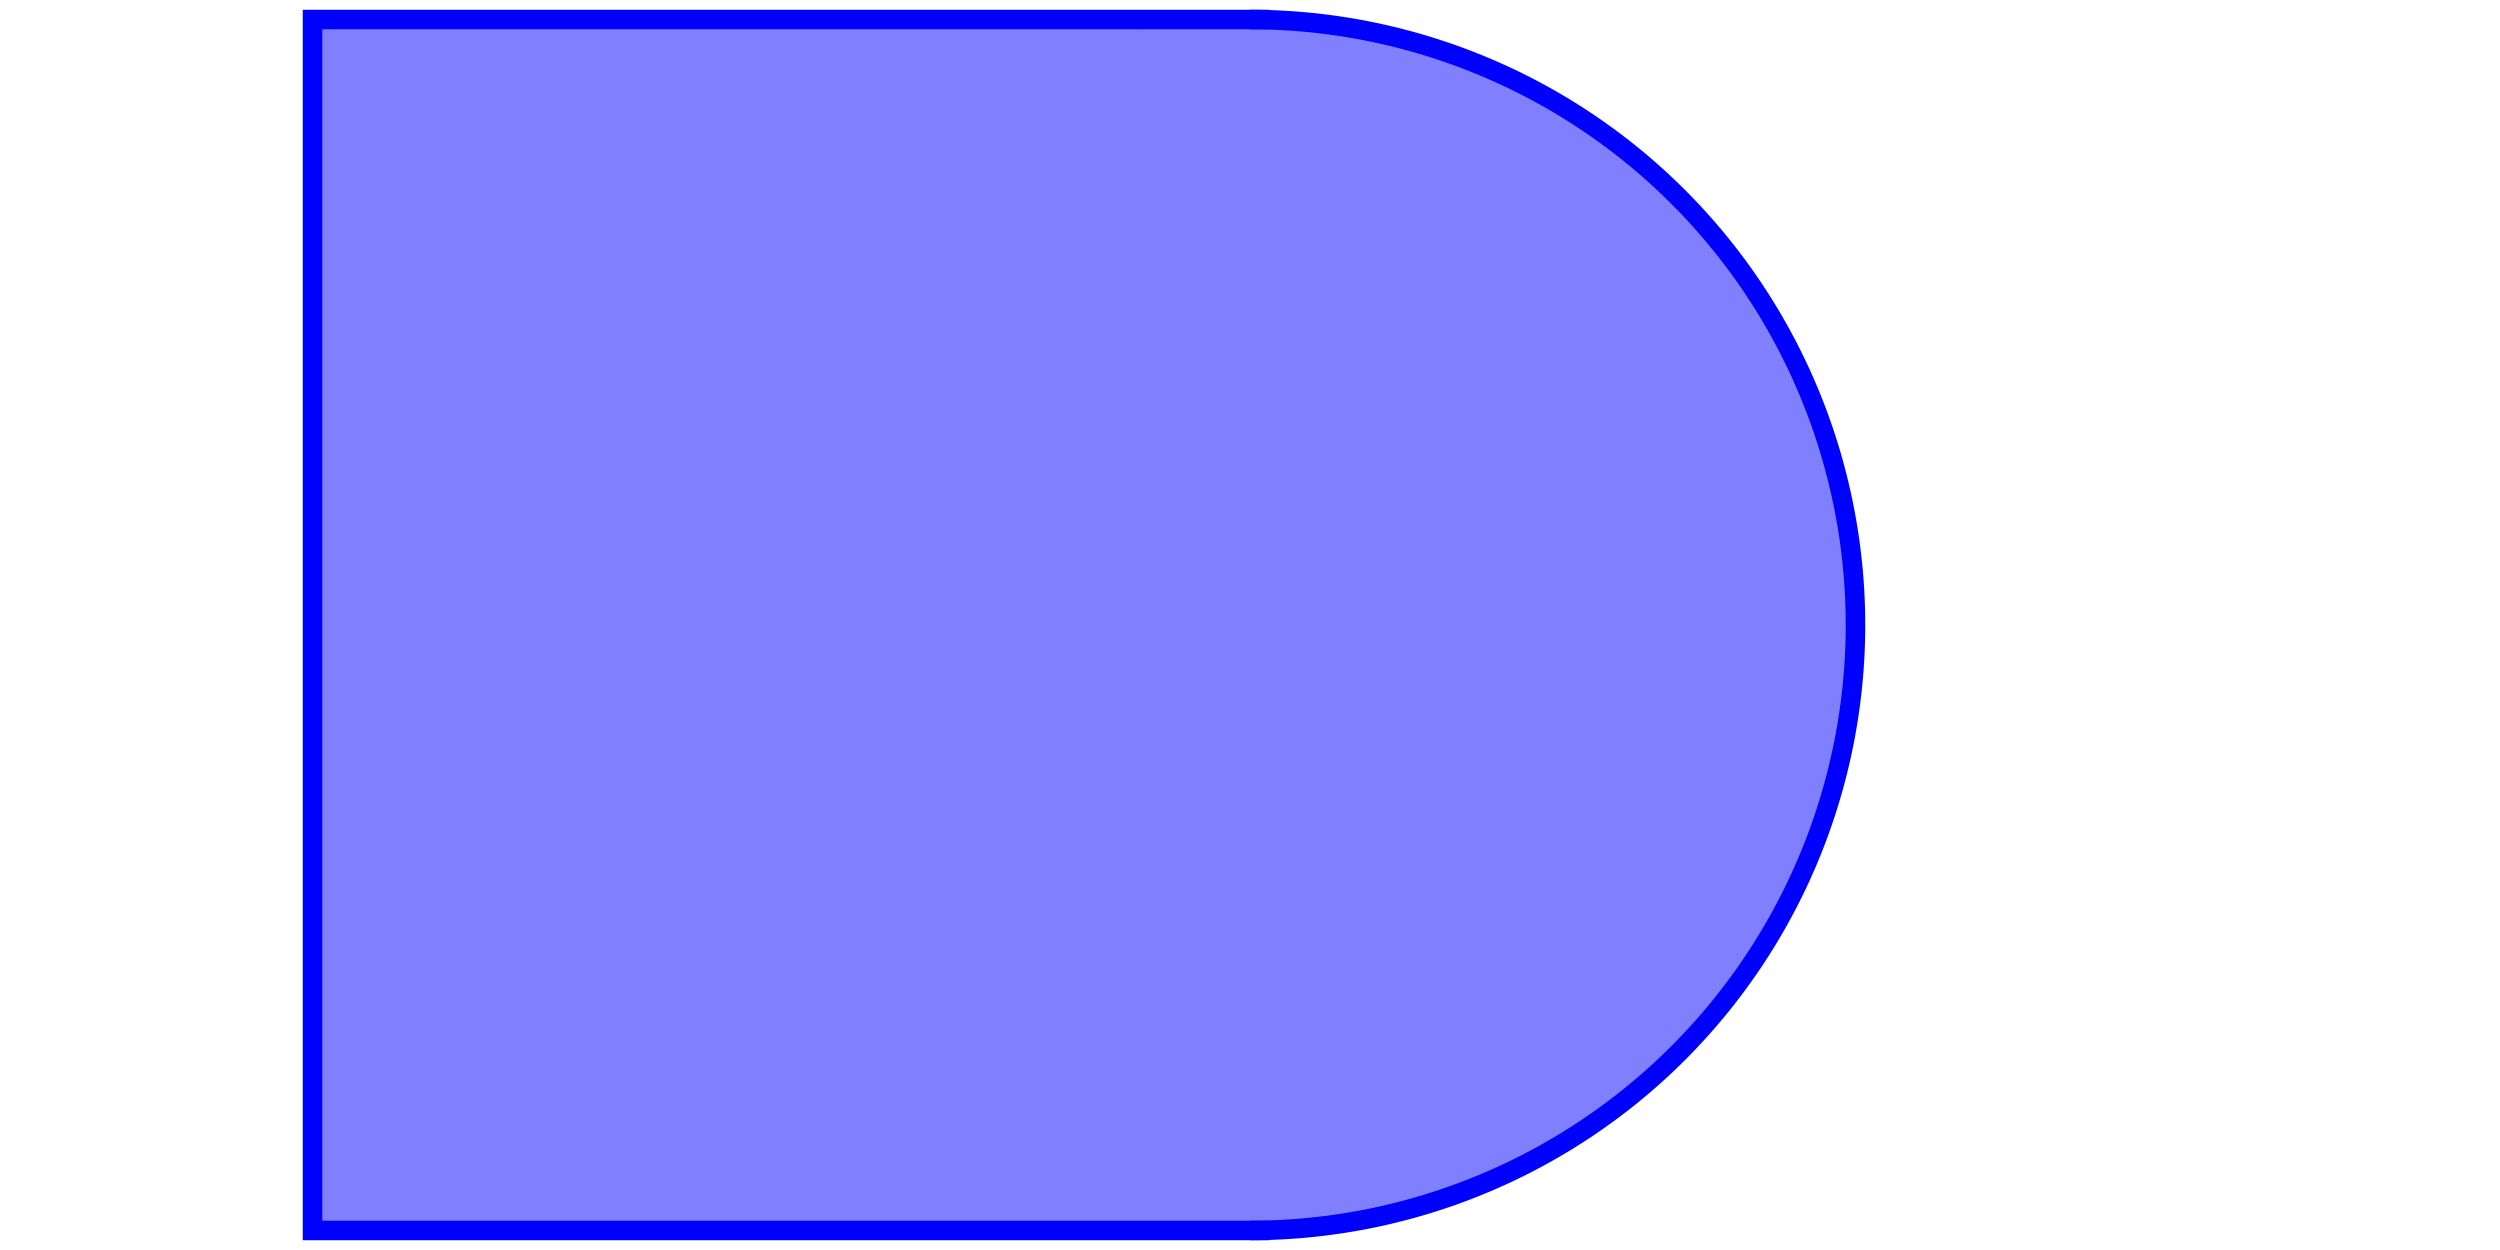 <svg height="64" width="128" xmlns="http://www.w3.org/2000/svg">
    <g fill="#8080FF">
        <rect
            x="16" y="1"
            width="48" height="62"
        />
        <circle 
            cx="64" cy="32" r="31"
        />
    </g>
    <g stroke="#0000FF" fill="none">
        <path 
            d="
                M 65 1
                l -49 0
                l 0 62
                l 49 0
            "
        />
        <path
            d="
                M 64 1
                A 31 31 0 0 1 64 63
            "
        />
    </g>
</svg>

